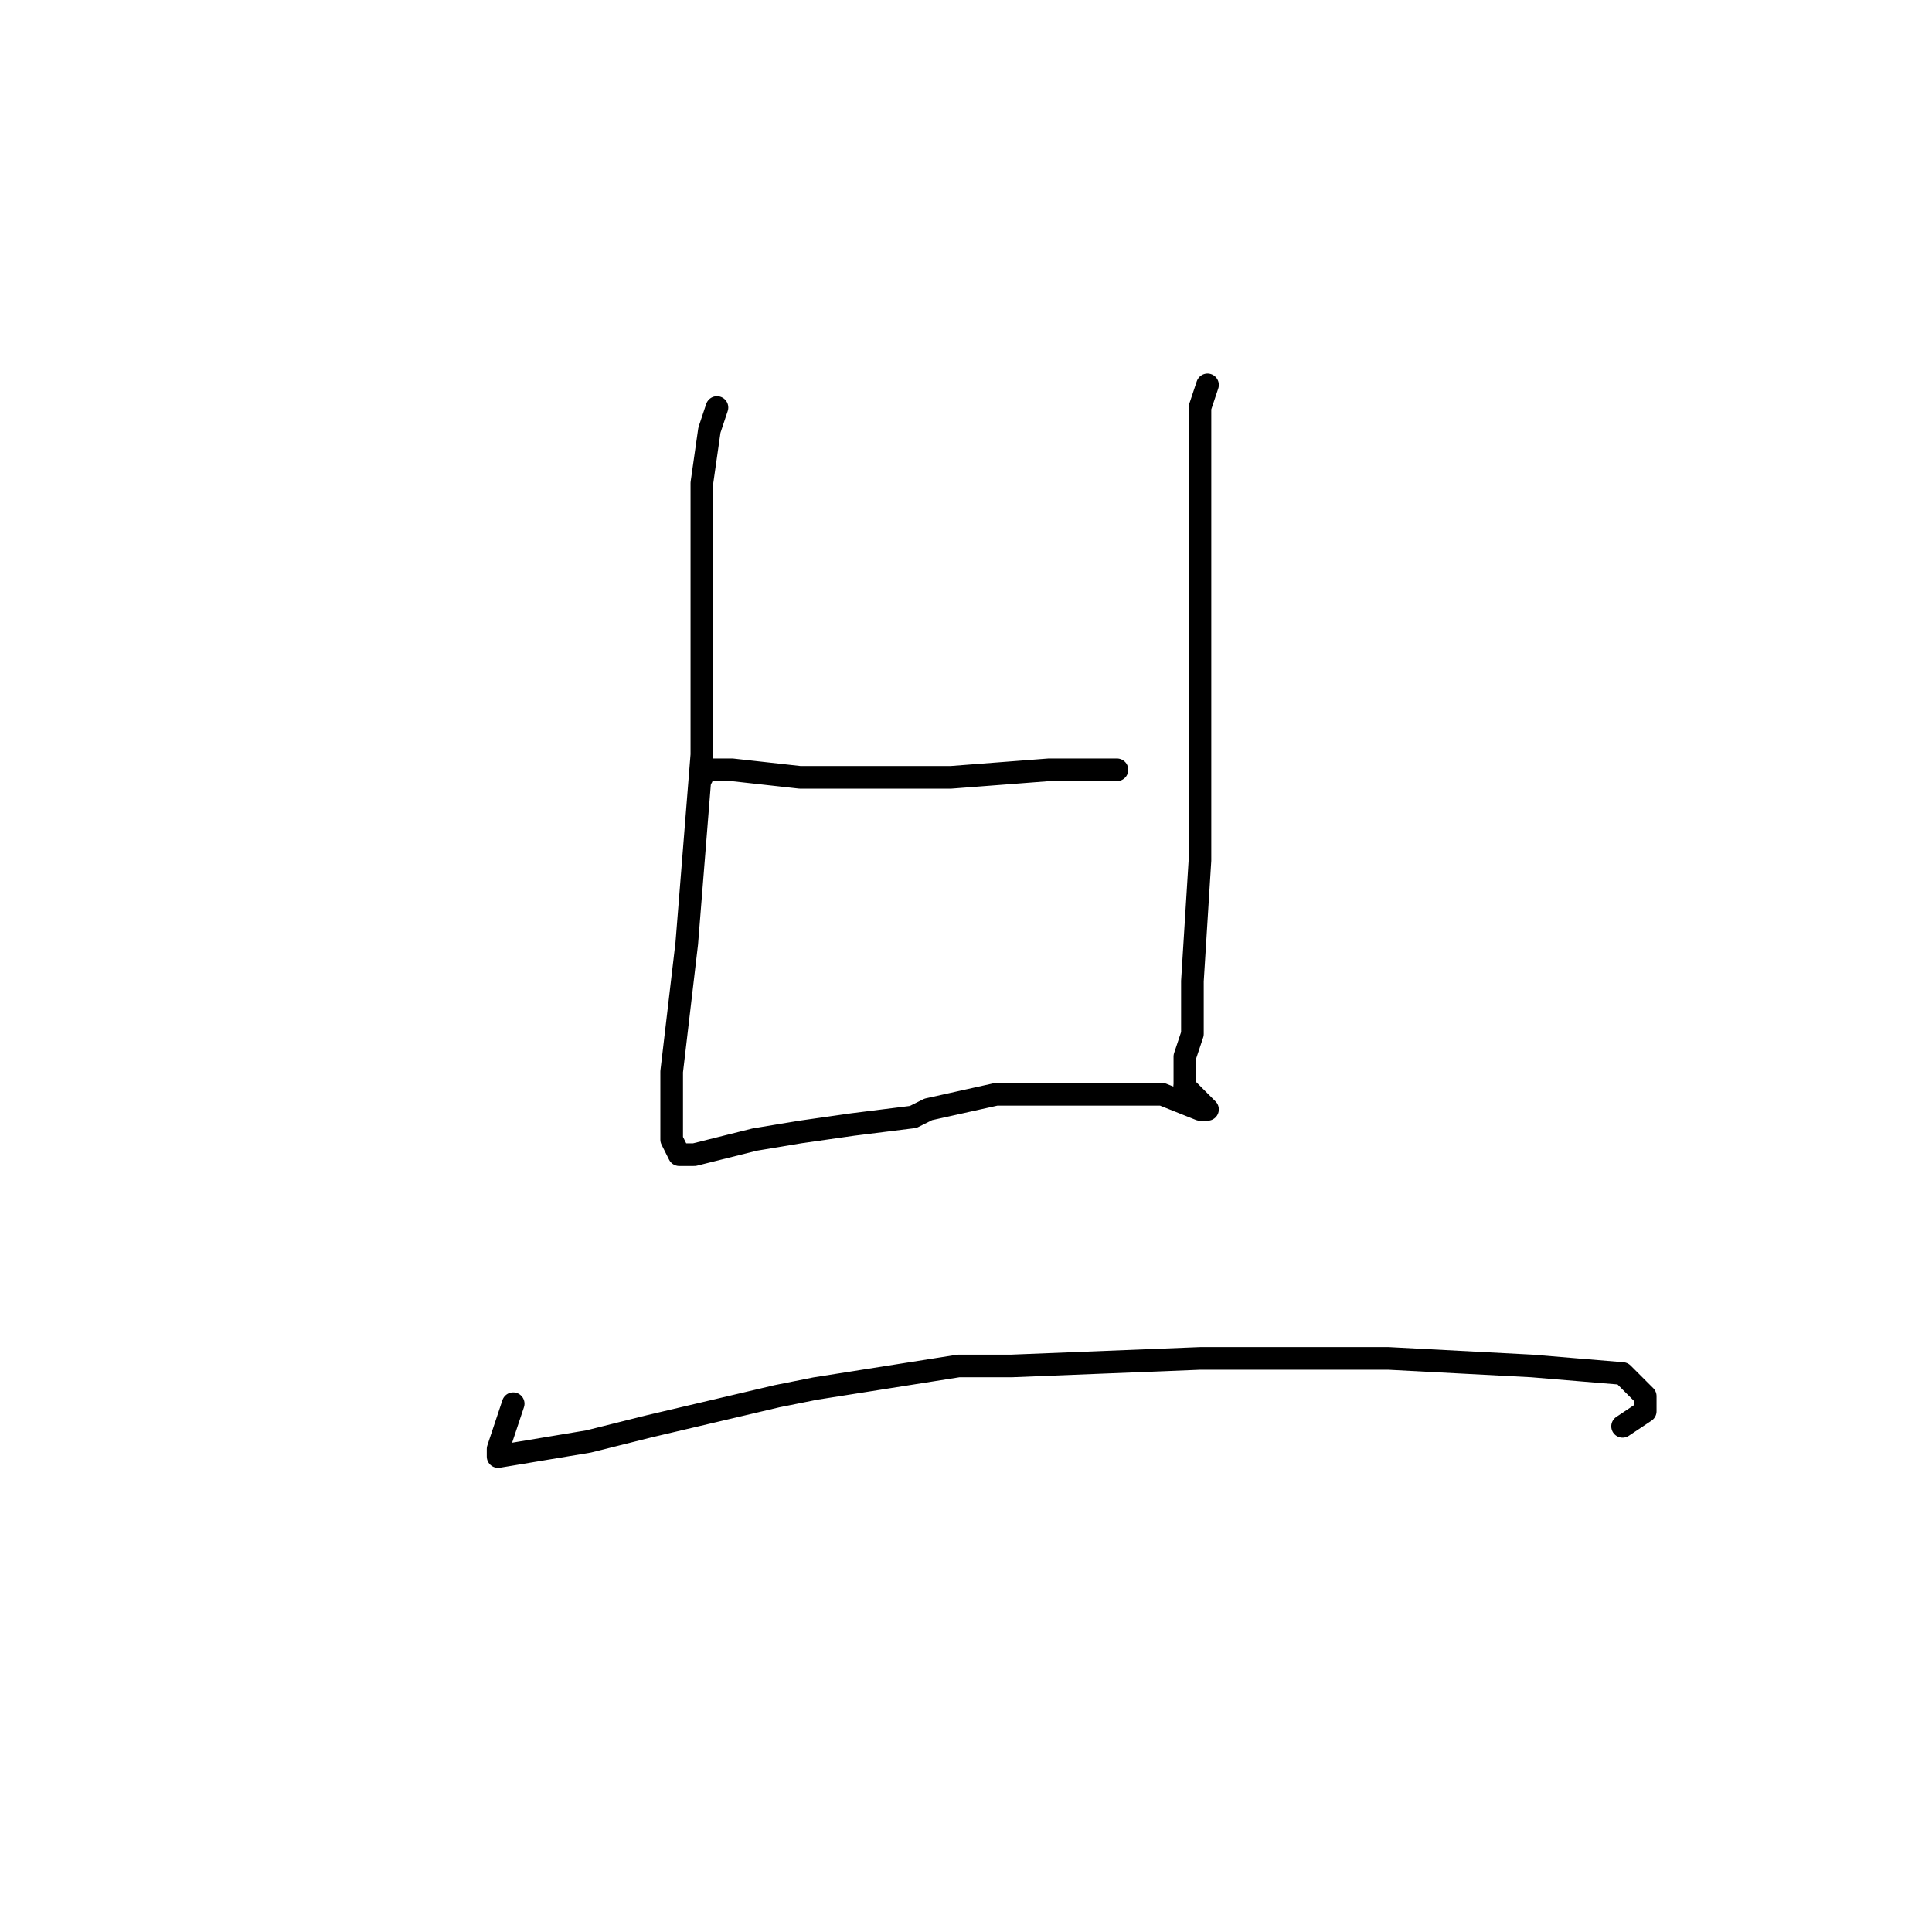 <?xml version="1.0" standalone="no"?>
    <svg width="256" height="256" xmlns="http://www.w3.org/2000/svg" version="1.1">
    <polyline stroke="black" stroke-width="3" stroke-linecap="round" fill="transparent" stroke-linejoin="round" points="95 54 94 57 93 64 93 74 93 94 93 100 91 125 89 142 89 151 90 153 92 153 96 152 100 151 106 150 113 149 121 148 123 147 132 145 135 145 146 145 154 145 159 147 160 147 158 145 157 144 157 144 " />
        <polyline stroke="black" stroke-width="3" stroke-linecap="round" fill="transparent" stroke-linejoin="round" points="93 103 93 102 97 102 106 103 112 103 122 103 126 103 139 102 148 102 148 102 " />
        <polyline stroke="black" stroke-width="3" stroke-linecap="round" fill="transparent" stroke-linejoin="round" points="160 51 159 54 159 65 159 83 159 93 159 114 158 130 158 137 157 140 157 145 157 145 " />
        <polyline stroke="black" stroke-width="3" stroke-linecap="round" fill="transparent" stroke-linejoin="round" points="68 186 66 192 66 193 78 191 86 189 103 185 108 184 127 181 134 181 159 180 184 180 203 181 215 182 218 185 218 187 215 189 215 189 " />
        </svg>